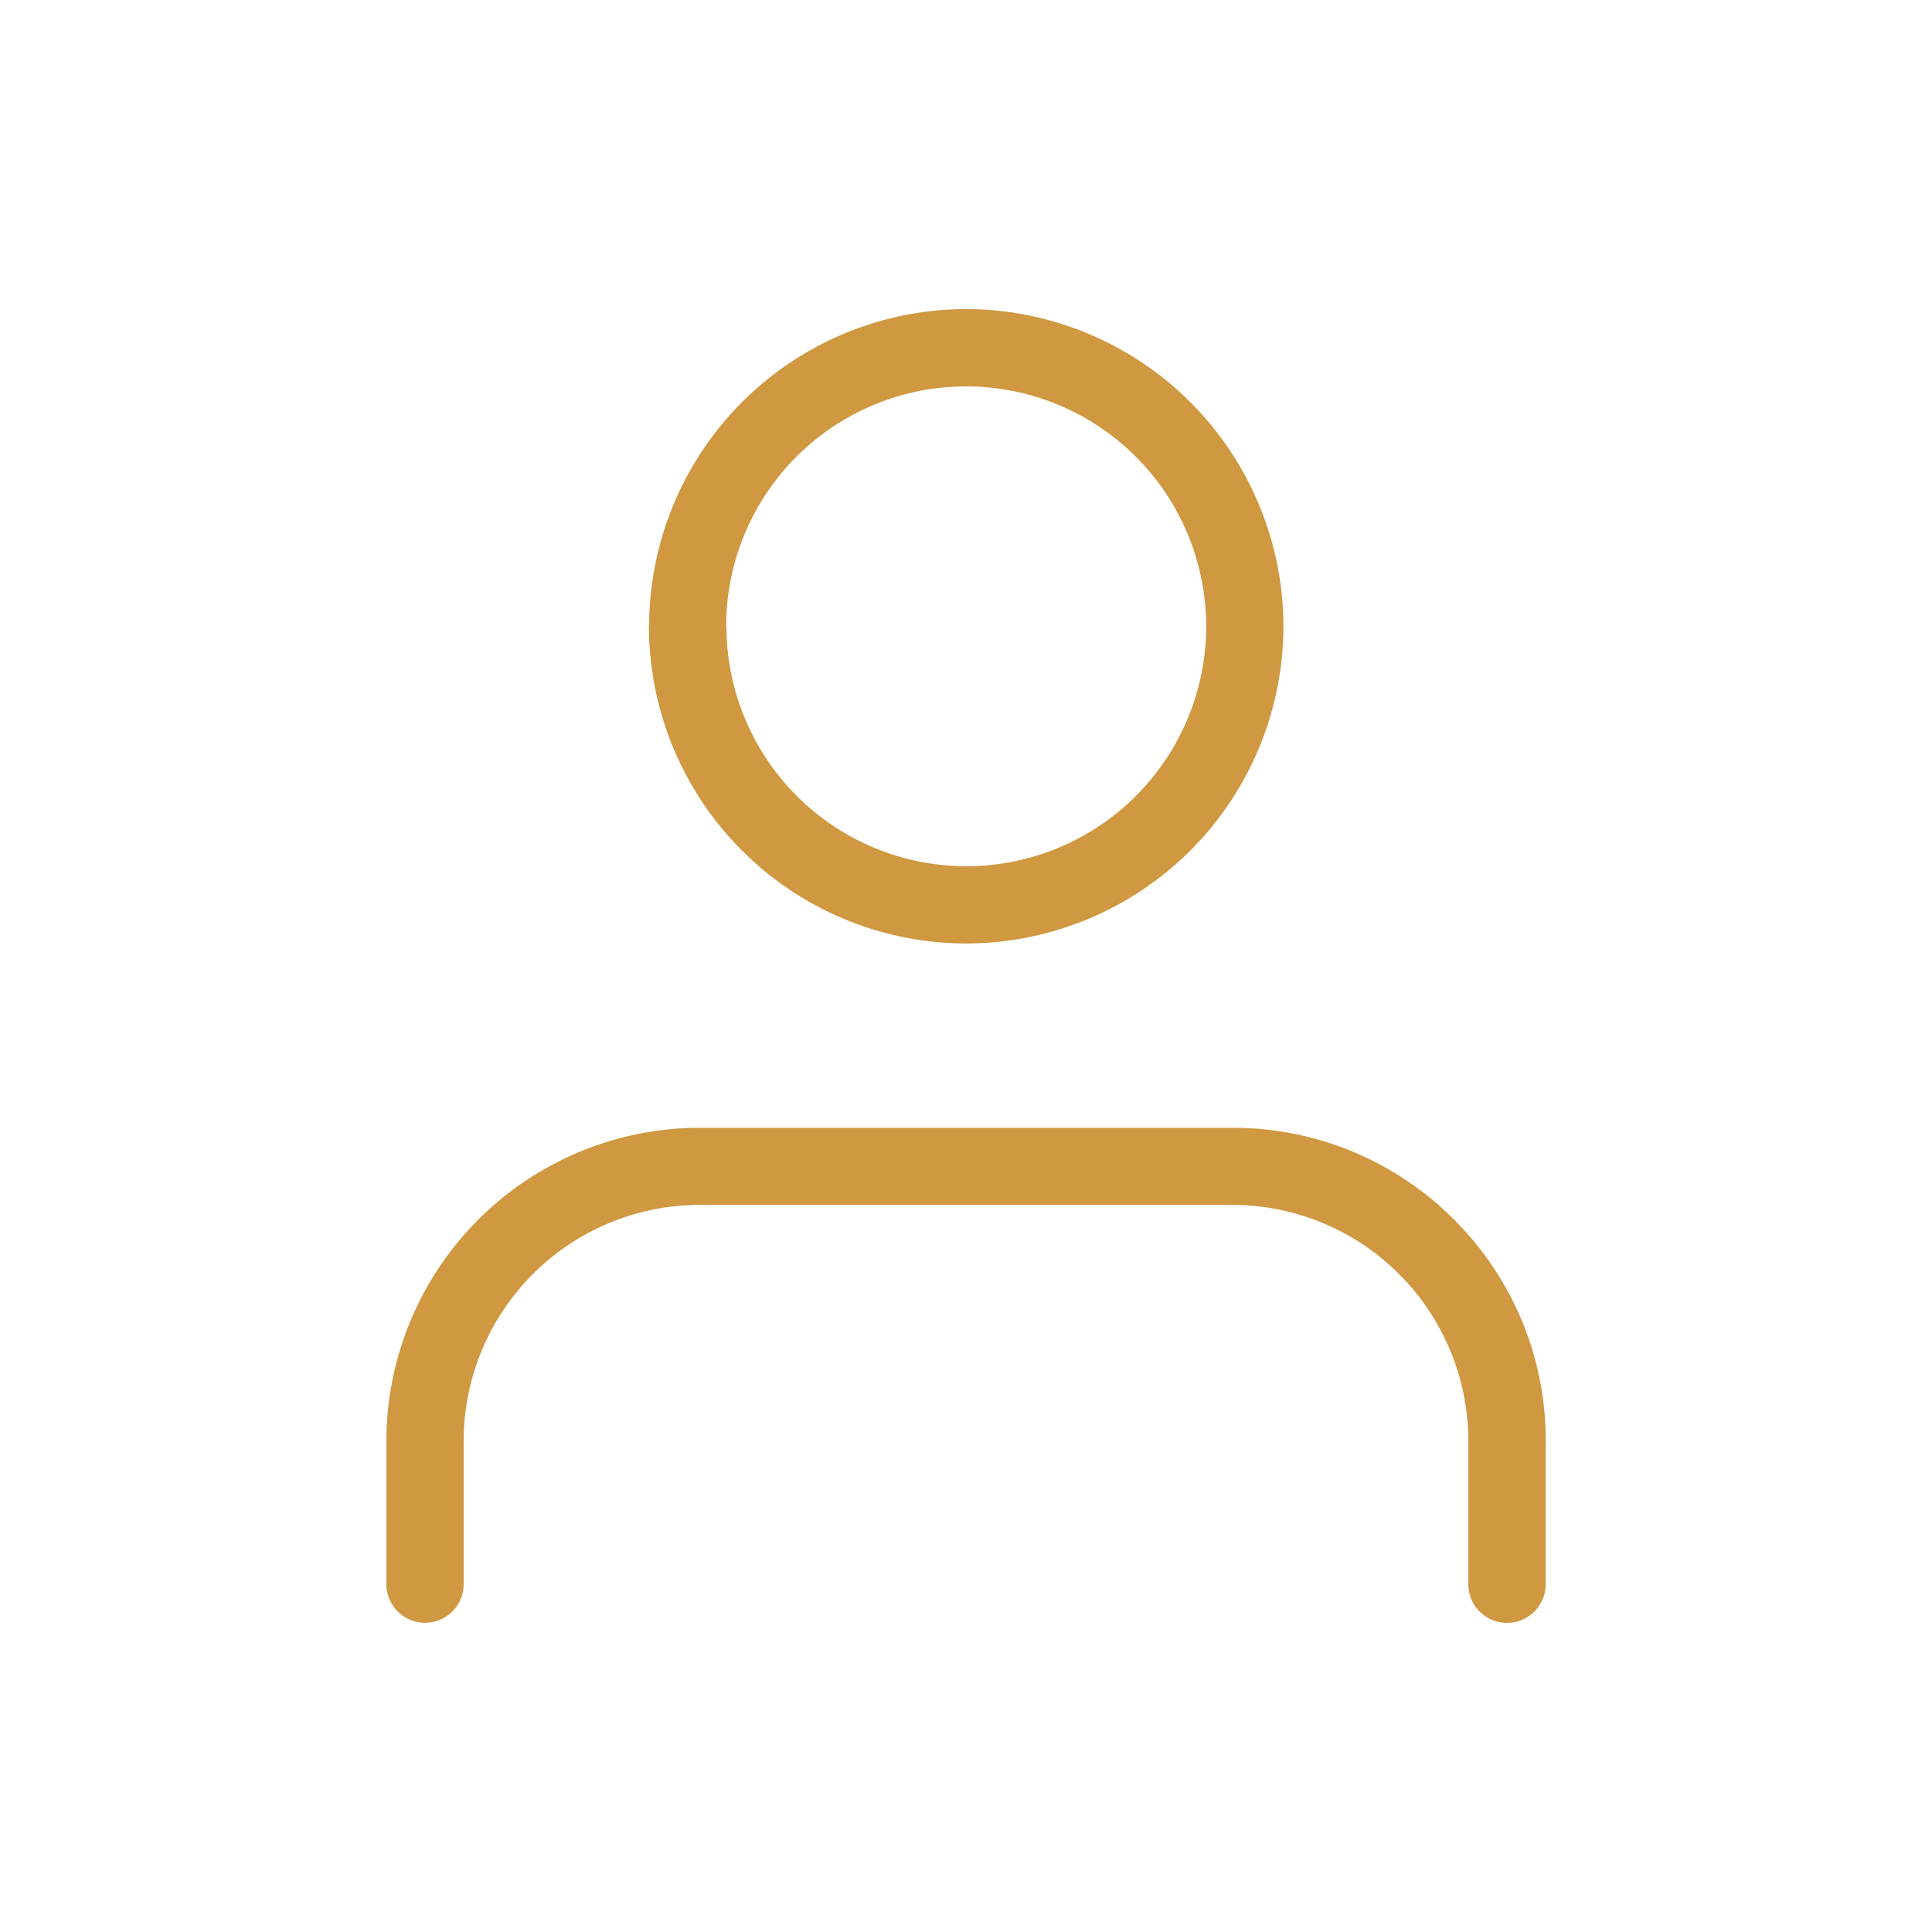 <svg xmlns="http://www.w3.org/2000/svg" width="50" height="50" viewBox="0 0 50 50"><defs><style>.a{fill:none;}.b{fill:#cf9841;}</style></defs><g transform="translate(20750 -2676)"><rect class="a" width="50" height="50" transform="translate(-20750 2676)"/><g transform="translate(-20750 2676)"><path class="b" d="M21115-3217v-3.6a6.118,6.118,0,0,0-6.014-6.217H21095a6.116,6.116,0,0,0-6,6.2v3.614a1,1,0,0,1-1,1,1,1,0,0,1-1-1v-3.6a8.118,8.118,0,0,1,7.982-8.209H21109a8.063,8.063,0,0,1,5.713,2.459,8.056,8.056,0,0,1,2.289,5.771V-3217a1,1,0,0,1-1,1A1,1,0,0,1,21115-3217Zm-21.2-24.792a8.215,8.215,0,0,1,8.2-8.209h.006a8.226,8.226,0,0,1,8.209,8.209,8.219,8.219,0,0,1-8.209,8.209A8.216,8.216,0,0,1,21093.795-3241.792Zm2,0a6.216,6.216,0,0,0,6.211,6.211,6.214,6.214,0,0,0,6.205-6.211A6.214,6.214,0,0,0,21102-3248H21102A6.21,6.21,0,0,0,21095.793-3241.792Z" transform="translate(-21077 3258)"/></g></g></svg>